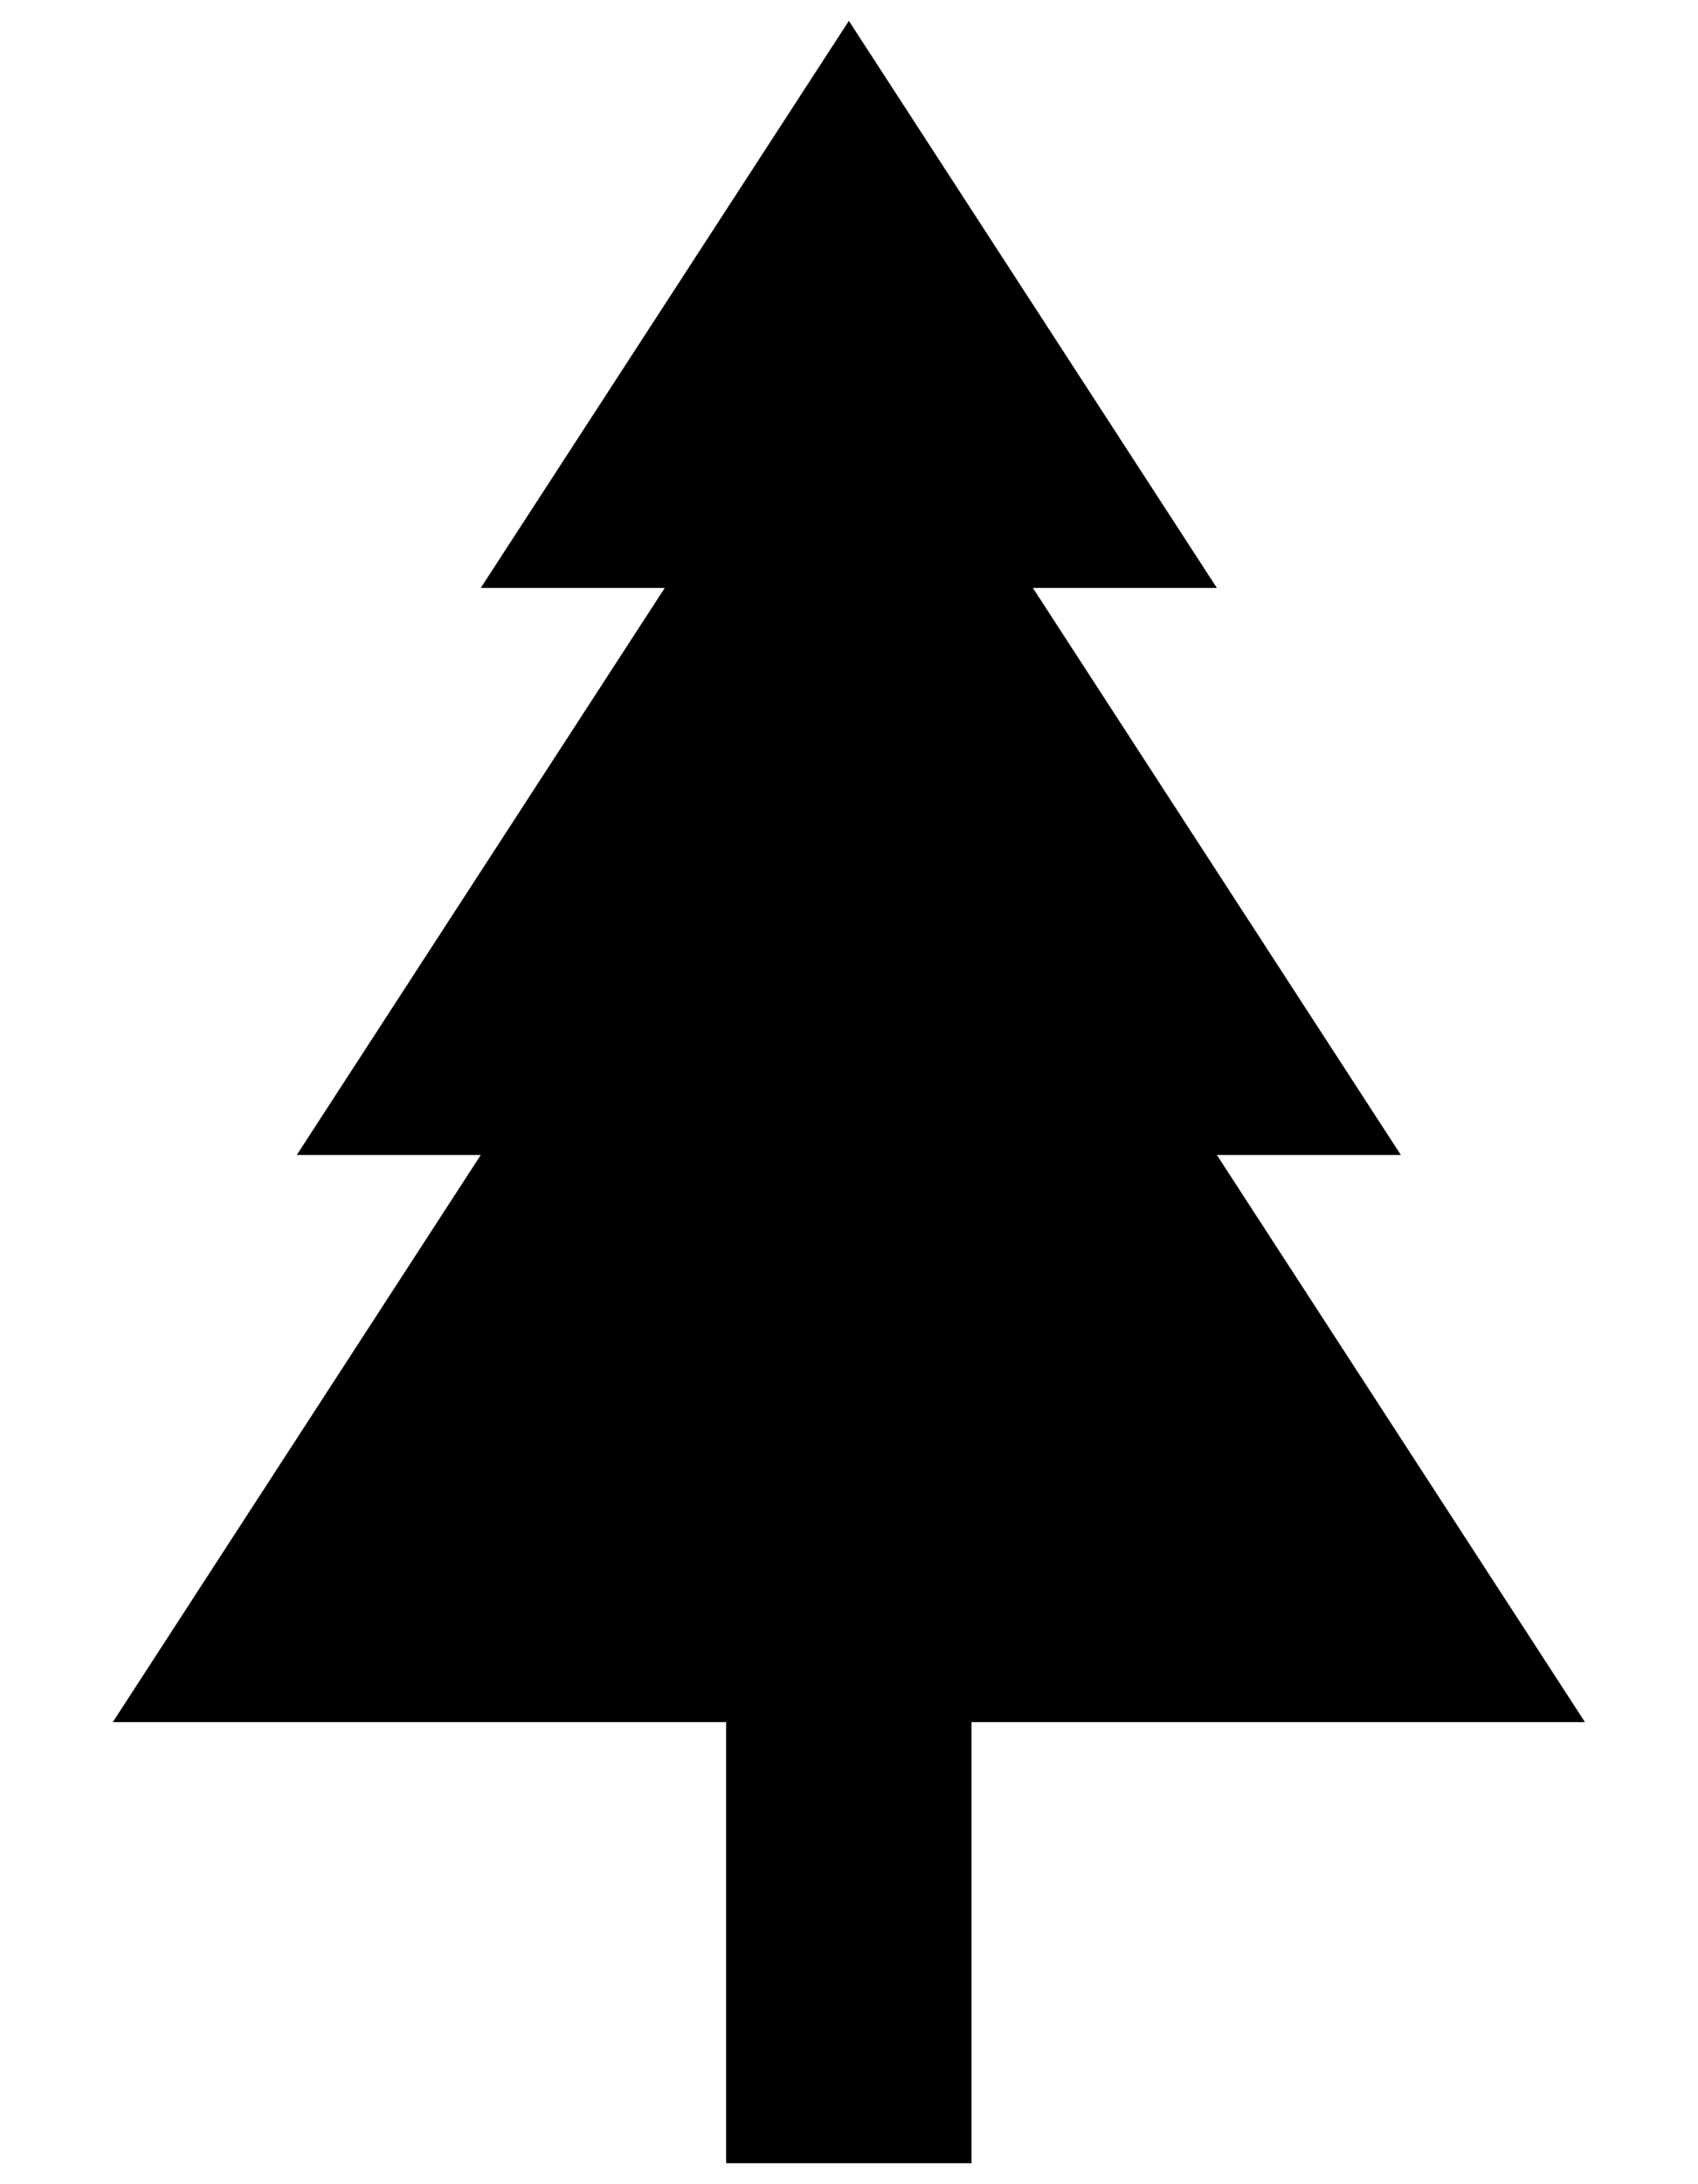 <svg width="14" height="18" viewBox="0 0 14 18" fill="currentColor" xmlns="http://www.w3.org/2000/svg">
  <path
    d="M10.033 9.518H11.55L8.516 4.845H10.033L6.999 0.172L3.964 4.845H5.481L2.447 9.518H3.964L0.93 14.192H5.987V17.827H8.01V14.192H13.068L10.033 9.518Z"
  />
</svg>
